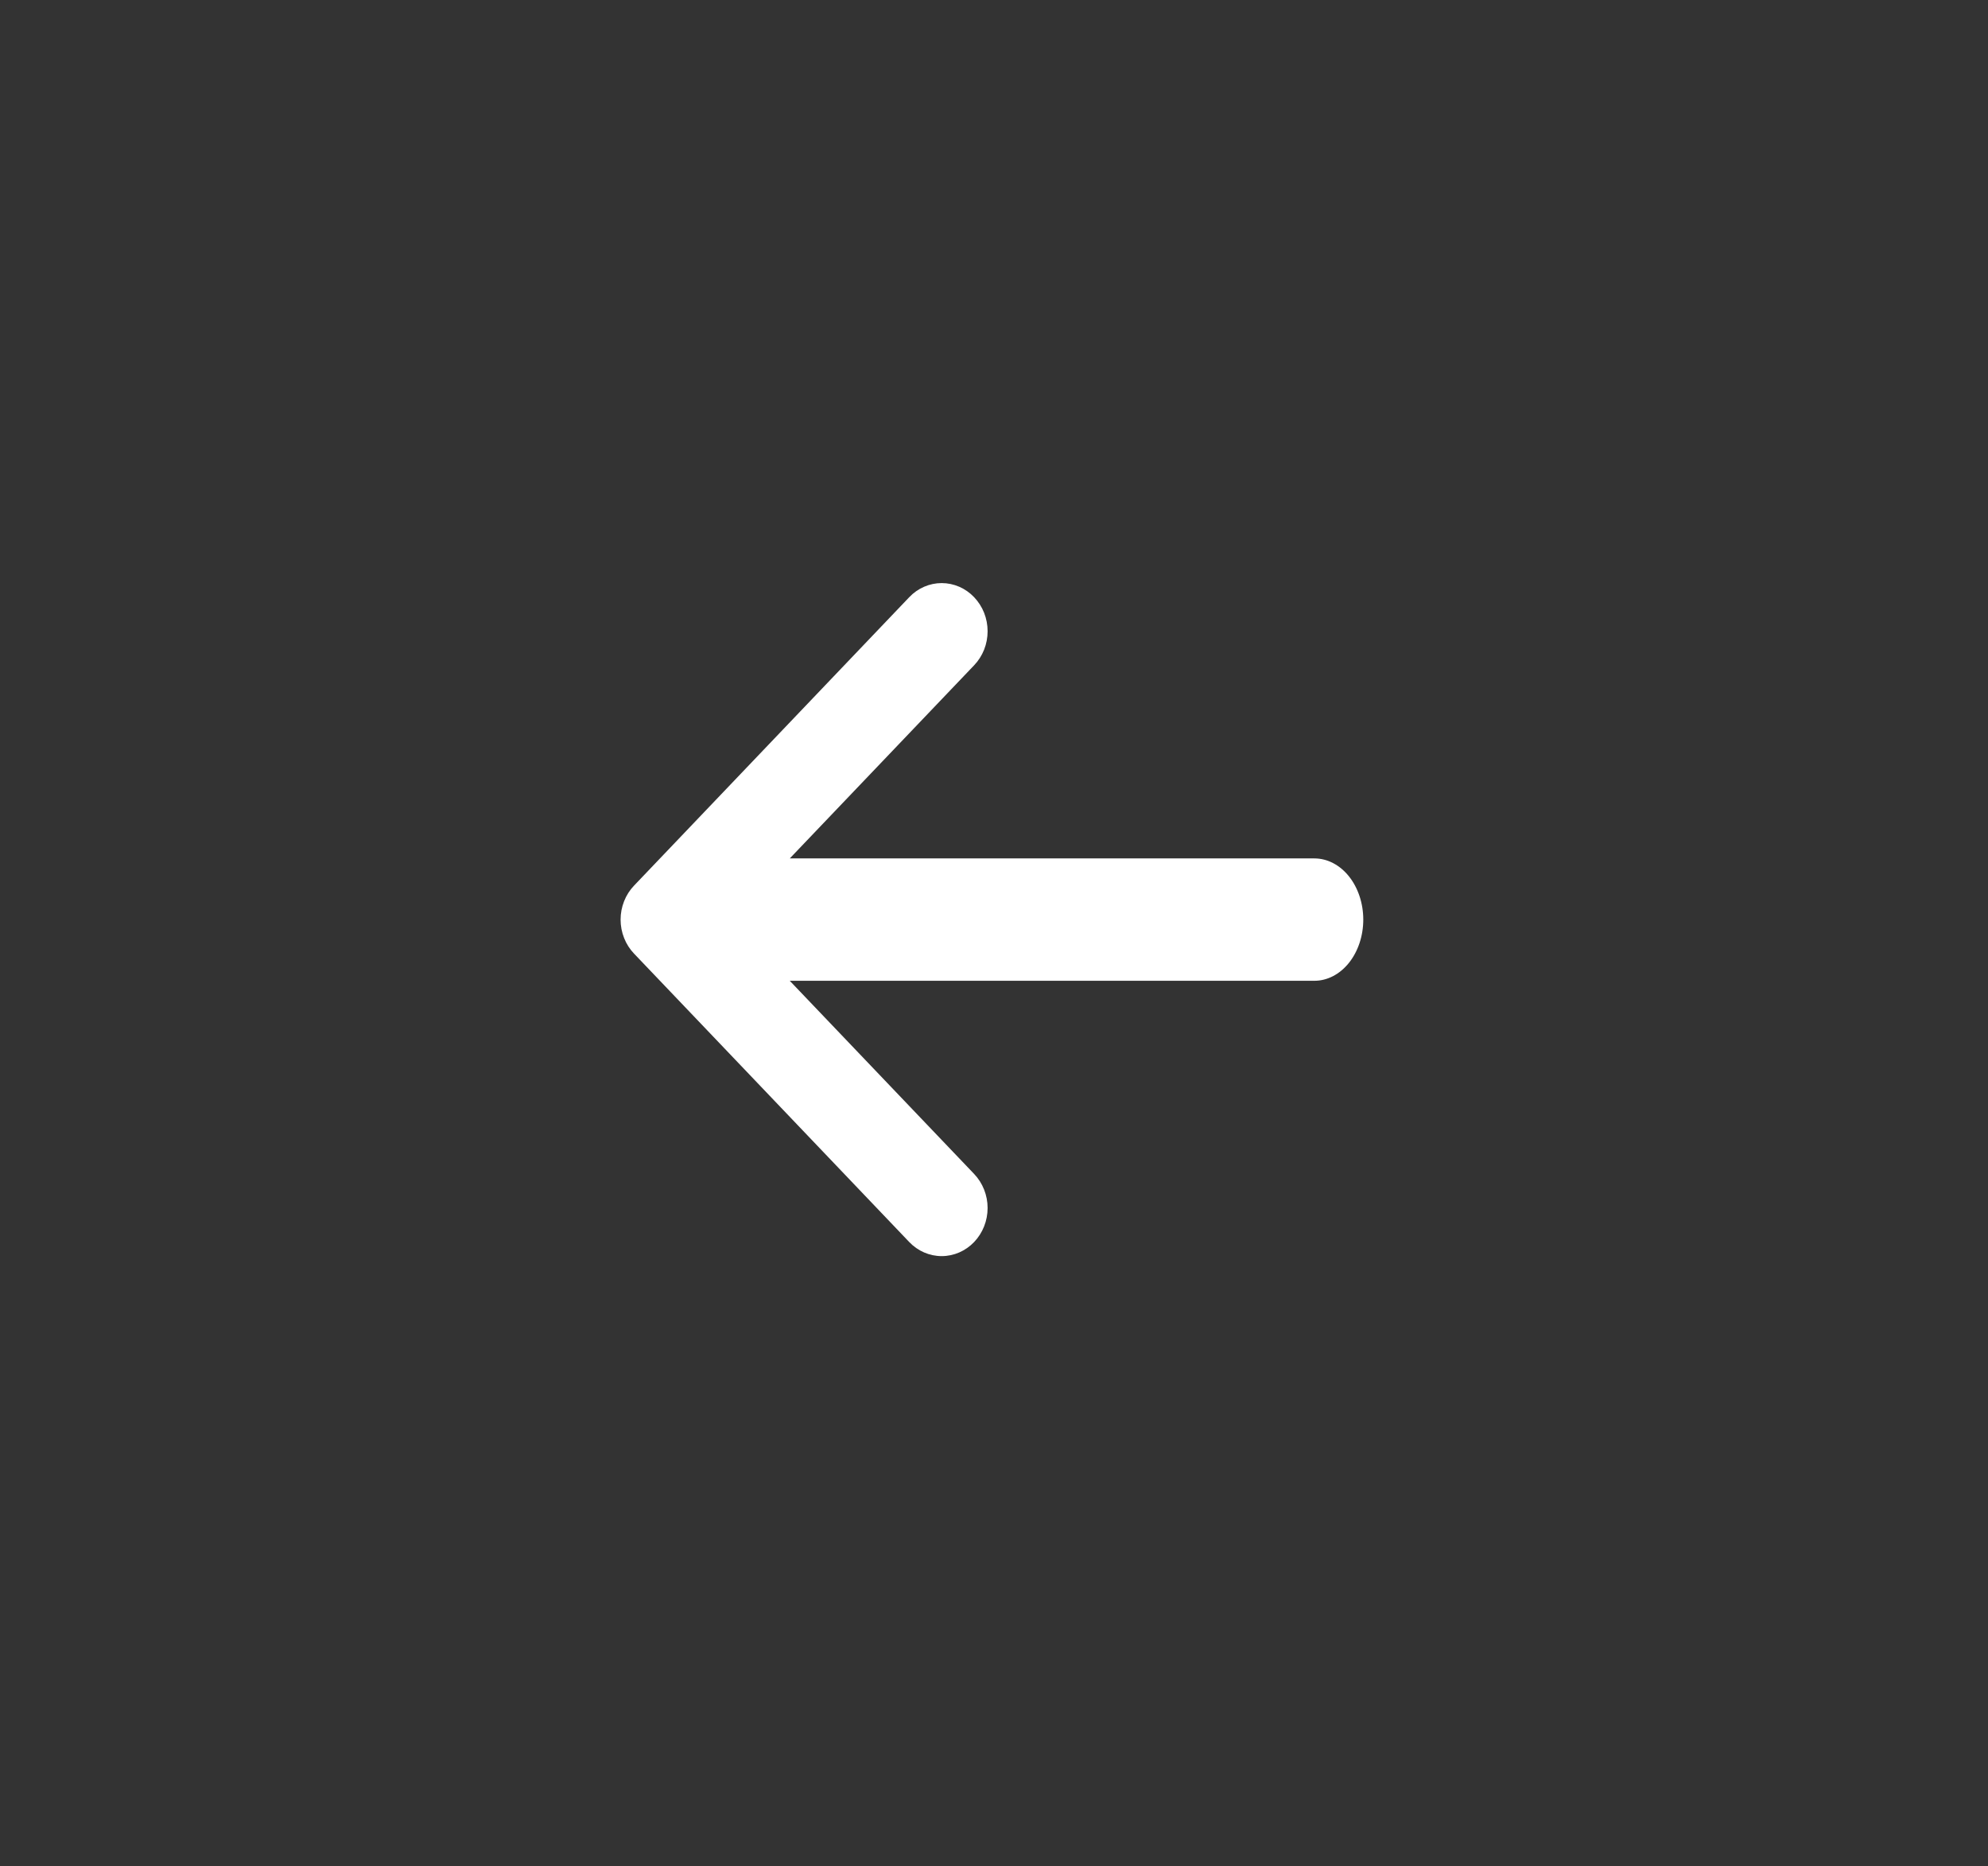 <svg width="65" height="61" viewBox="0 0 65 61" fill="none" xmlns="http://www.w3.org/2000/svg">
<rect x="0" y="0" width="65" height="61" fill="#333333" stroke="none"/>
<path fill-rule="evenodd" clip-rule="evenodd" d="M31.364 19.18C31.546 19.259 31.712 19.375 31.851 19.522C31.99 19.668 32.101 19.841 32.177 20.032C32.252 20.223 32.291 20.427 32.291 20.634C32.291 20.841 32.252 21.045 32.177 21.236C32.101 21.427 31.99 21.6 31.851 21.746L25.823 28.06H42.974C43.398 28.06 43.805 28.271 44.105 28.646C44.405 29.021 44.574 29.53 44.574 30.06C44.574 30.59 44.405 31.099 44.105 31.474C43.805 31.849 43.398 32.06 42.974 32.06H25.822L31.851 38.375C32.132 38.67 32.291 39.07 32.291 39.487C32.291 39.904 32.132 40.304 31.851 40.599C31.569 40.894 31.187 41.06 30.789 41.06C30.391 41.06 30.009 40.894 29.728 40.599L20.732 31.173C20.592 31.027 20.481 30.854 20.406 30.663C20.33 30.472 20.291 30.267 20.291 30.061C20.291 29.854 20.33 29.649 20.406 29.458C20.481 29.267 20.592 29.094 20.732 28.948L29.728 19.522C29.867 19.375 30.032 19.259 30.215 19.18C30.397 19.101 30.592 19.06 30.789 19.06C30.986 19.06 31.182 19.101 31.364 19.18Z" fill="white"/>
</svg>
